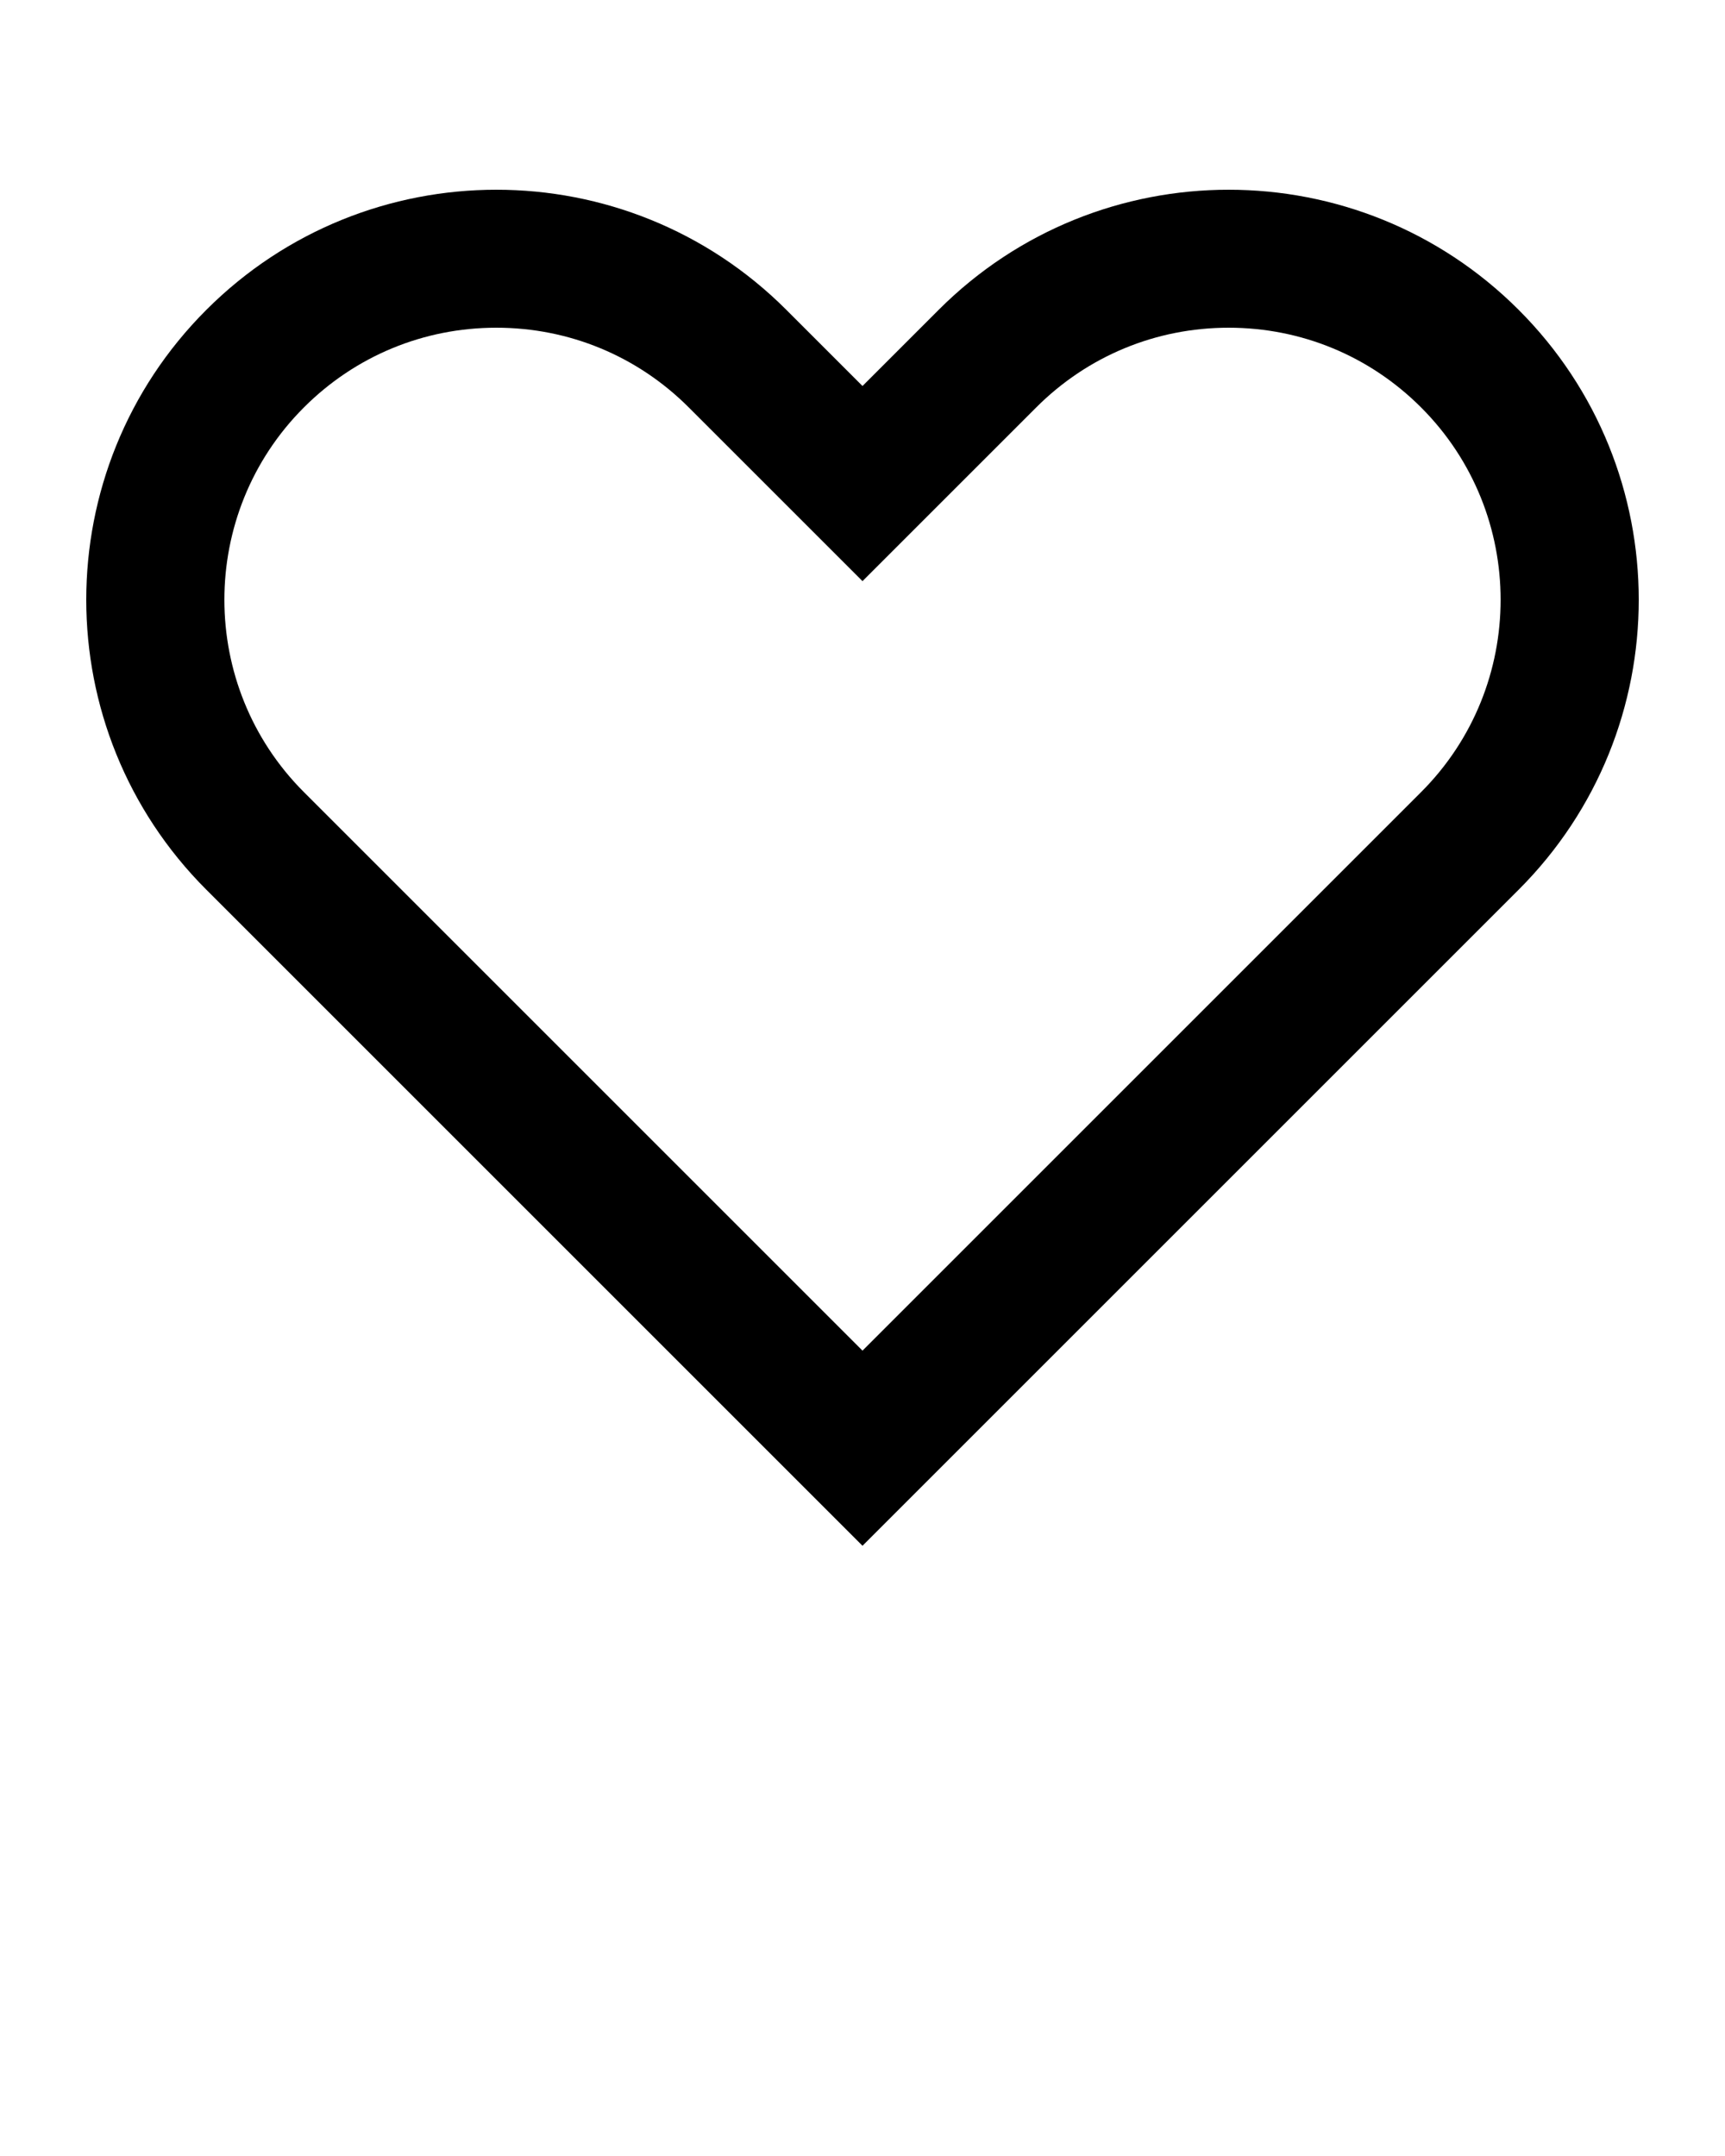 <svg xmlns="http://www.w3.org/2000/svg" xmlns:xlink="http://www.w3.org/1999/xlink" viewBox="0 0 100 125" version="1.1" x="0px" y="0px"><title>magn_gls-20 copy</title><desc>Created with Sketch.</desc><g stroke="none" stroke-width="1" fill="none" fill-rule="evenodd"><path d="M82.38,45.927 L50,78.307 L17.62,45.927 C11.47,39.777 11.47,29.77 17.62,23.62 C20.599,20.64 24.56,19 28.774,19 C32.987,19 36.948,20.64 39.927,23.62 L50,33.692 L60.073,23.62 C63.052,20.64 67.013,19 71.226,19 C75.44,19 79.401,20.64 82.38,23.62 C88.53,29.77 88.53,39.777 82.38,45.927 M88.037,17.963 C83.395,13.321 77.311,11 71.226,11 C65.142,11 59.058,13.321 54.416,17.963 L50,22.379 L45.584,17.963 C40.942,13.321 34.858,11 28.774,11 C22.689,11 16.605,13.321 11.963,17.963 C2.679,27.247 2.679,42.3 11.963,51.584 L50,89.621 L88.037,51.584 C97.321,42.3 97.321,27.247 88.037,17.963" fill="#000000"/></g></svg>
